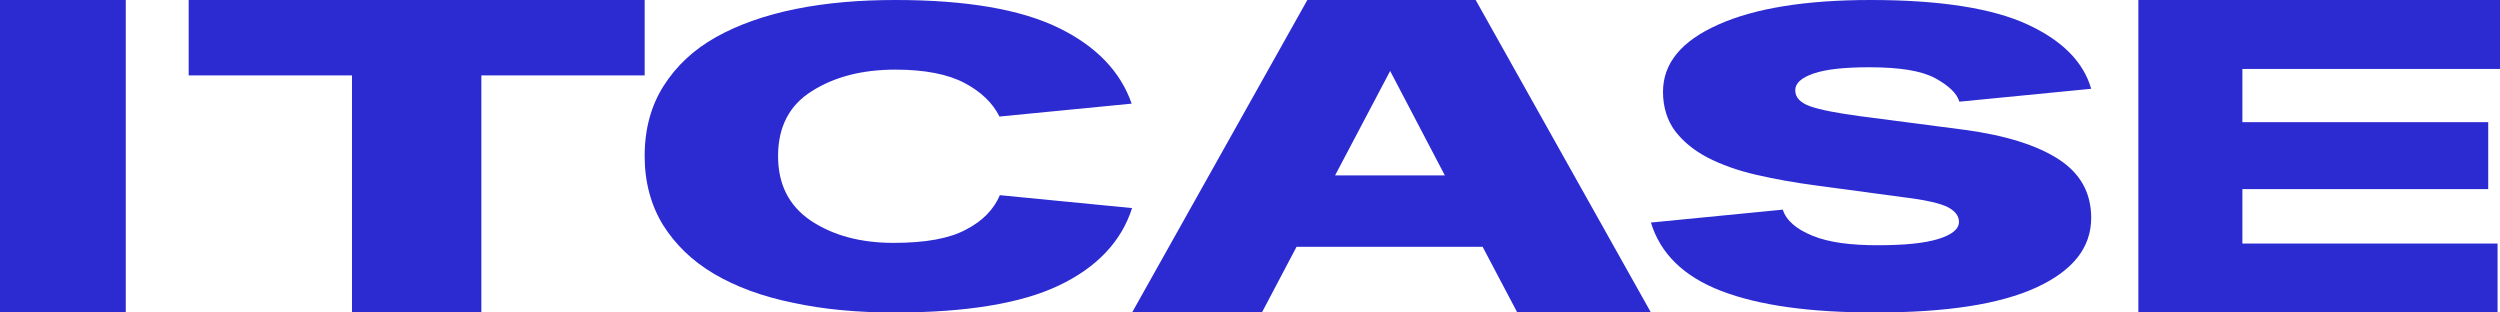 <?xml version="1.0" encoding="UTF-8"?>
<svg width="160px" height="20px" viewBox="0 0 160 20" version="1.1" xmlns="http://www.w3.org/2000/svg" xmlns:xlink="http://www.w3.org/1999/xlink">
    <!-- Generator: Sketch 57.1 (83088) - https://sketch.com -->
    <title>Group 4</title>
    <desc>Created with Sketch.</desc>
    <g id="Page-1" stroke="none" stroke-width="1" fill="none" fill-rule="evenodd">
        <g id="Mainpage" transform="translate(-37, -38)" fill="#2C2AD1" fill-rule="nonzero">
            <g id="Group-4" transform="translate(37, 38)">
                <polygon id="Path" points="0 20 0 0 8.05 0 8.05 20"></polygon>
                <polygon id="Path" points="12.075 4.826 12.075 0 41.258 0 41.258 4.826 30.807 4.826 30.807 20 22.527 20 22.527 4.826"></polygon>
                <path d="M57.187,15.544 C59.226,15.544 60.755,15.269 61.825,14.693 C62.896,14.143 63.609,13.392 63.991,12.491 L72.453,13.317 C71.765,15.469 70.185,17.121 67.763,18.273 C65.342,19.424 61.825,20 57.238,20 C54.867,20 52.701,19.8 50.739,19.374 C48.776,18.974 47.094,18.348 45.692,17.522 C44.291,16.696 43.22,15.645 42.43,14.393 C41.666,13.141 41.258,11.665 41.258,9.987 C41.258,8.26 41.666,6.758 42.481,5.482 C43.297,4.205 44.393,3.179 45.82,2.378 C47.247,1.577 48.955,0.976 50.917,0.576 C52.905,0.175 55.02,0 57.314,0 C61.851,0 65.317,0.601 67.738,1.777 C70.159,2.954 71.714,4.581 72.427,6.633 L63.966,7.459 C63.533,6.583 62.768,5.857 61.723,5.307 C60.678,4.756 59.2,4.456 57.314,4.456 C55.199,4.456 53.415,4.906 51.962,5.832 C50.509,6.733 49.796,8.135 49.796,9.987 C49.796,11.79 50.484,13.166 51.886,14.118 C53.313,15.069 55.071,15.544 57.187,15.544 Z" id="Path"></path>
                <path d="M94.443,0 L105.66,20 L97.106,20 L94.887,15.794 L82.98,15.794 L80.761,20 L72.453,20 L83.67,0 L94.443,0 Z M85.445,11.226 L92.471,11.226 L88.97,4.542 L85.445,11.226 Z" id="Shape"></path>
                <path d="M105.66,14.243 L114.098,13.417 C114.322,14.118 114.969,14.668 116.015,15.094 C117.06,15.519 118.454,15.695 120.172,15.695 C121.889,15.695 123.158,15.569 124.054,15.294 C124.926,15.019 125.374,14.668 125.374,14.193 C125.374,13.842 125.15,13.517 124.677,13.267 C124.204,13.016 123.233,12.791 121.765,12.616 L116.189,11.865 C114.87,11.69 113.6,11.464 112.406,11.189 C111.211,10.914 110.166,10.538 109.294,10.088 C108.423,9.637 107.726,9.061 107.204,8.385 C106.706,7.71 106.432,6.859 106.432,5.882 C106.432,4.055 107.602,2.628 109.966,1.577 C112.306,0.526 115.567,0 119.724,0 C124.154,0 127.489,0.526 129.73,1.552 C131.97,2.578 133.339,3.955 133.836,5.682 L125.399,6.508 C125.249,5.982 124.727,5.482 123.855,5.006 C122.984,4.531 121.59,4.305 119.624,4.305 C118.056,4.305 116.861,4.431 116.065,4.706 C115.268,4.981 114.895,5.332 114.895,5.782 C114.895,6.233 115.218,6.583 115.866,6.809 C116.513,7.034 117.558,7.234 119.027,7.434 L125.747,8.31 C128.336,8.661 130.352,9.287 131.746,10.188 C133.14,11.089 133.836,12.34 133.836,13.942 C133.836,15.845 132.667,17.322 130.327,18.398 C127.987,19.474 124.552,20 119.997,20 C115.841,20 112.58,19.549 110.166,18.623 C107.751,17.697 106.258,16.22 105.66,14.243 Z" id="Path"></path>
                <polygon id="Path" points="136.855 20 136.855 0 160 0 160 4.413 143.513 4.413 143.513 7.819 159.246 7.819 159.246 12.103 143.513 12.103 143.513 15.587 159.844 15.587 159.844 20"></polygon>
            </g>
        </g>
    </g>
</svg>